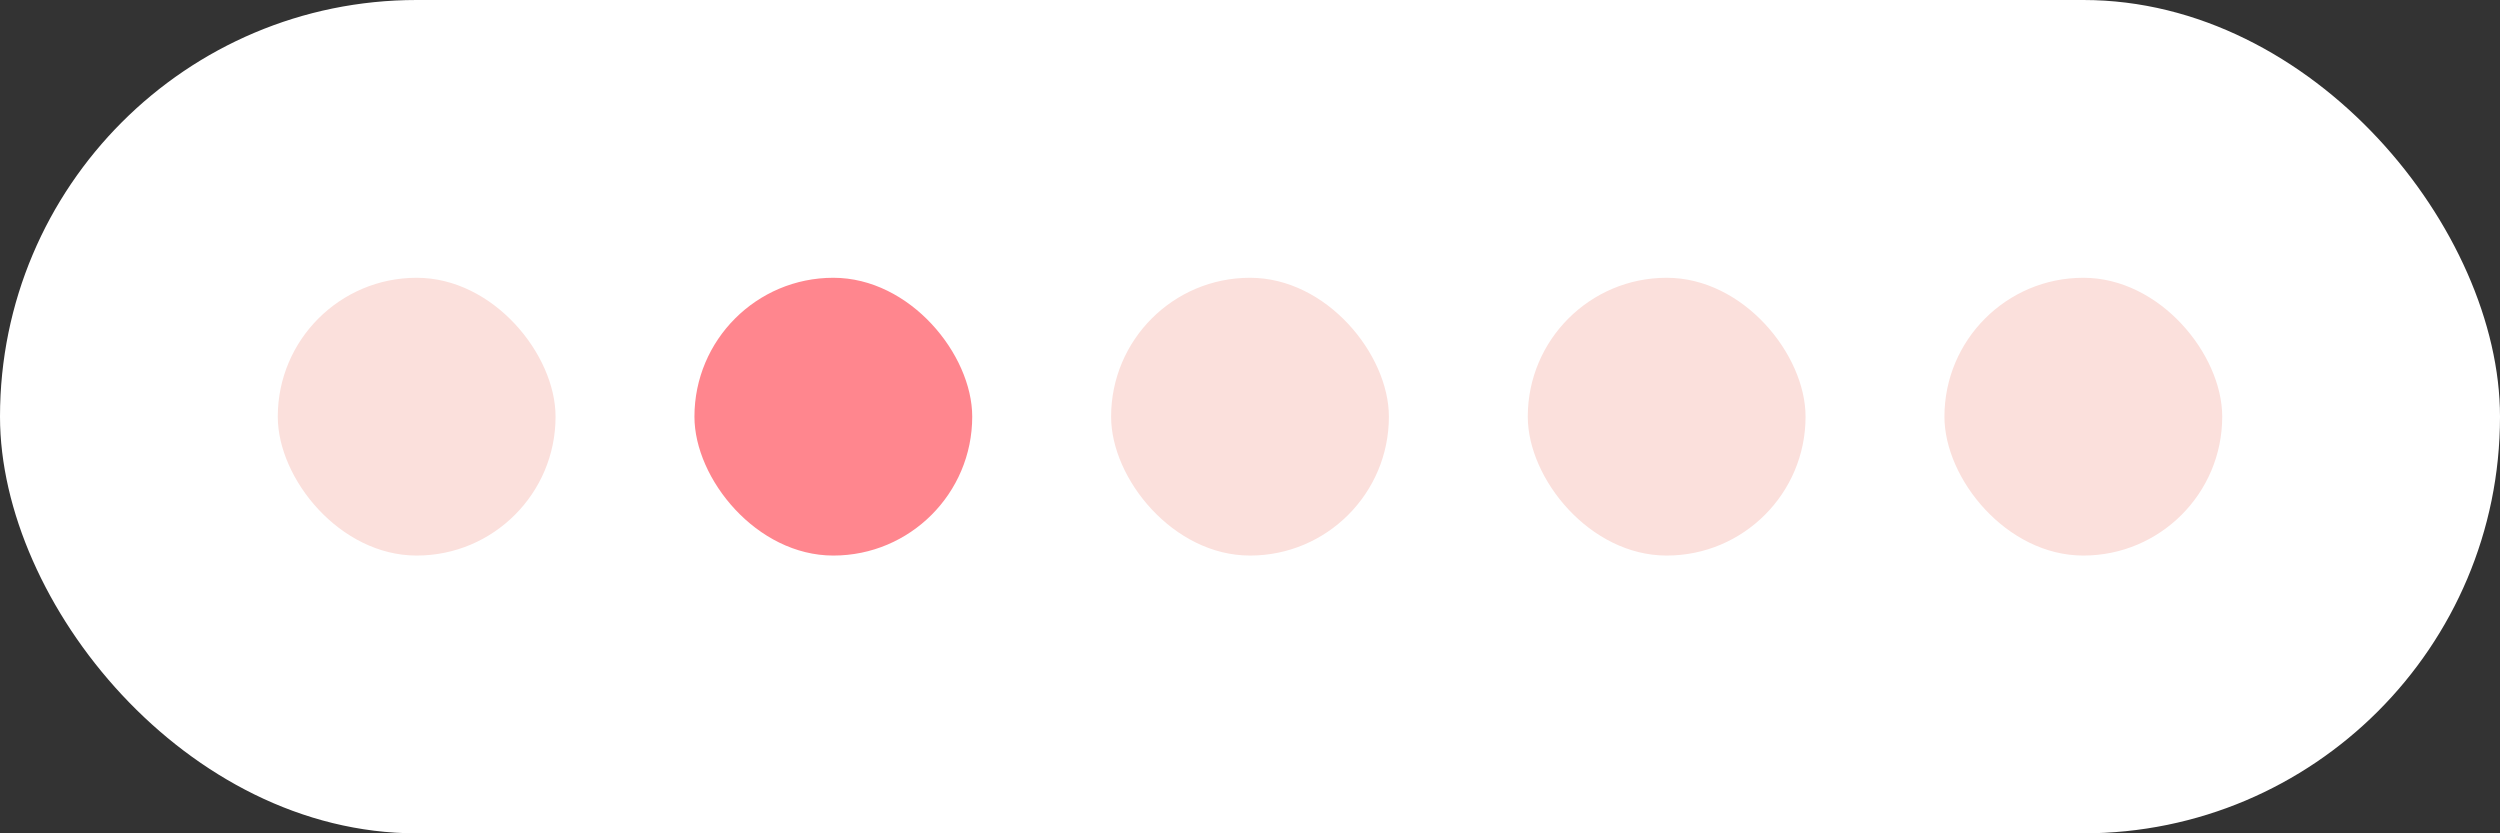 <svg width="90" height="30" viewBox="0 0 90 30" fill="none" xmlns="http://www.w3.org/2000/svg">
<rect x="0" y="0" width="90" height="30" fill="#333333" stroke="none"/>
<rect width="90" height="30" rx="15" fill="white"/>
<rect x="10" y="10" width="10" height="10" rx="5" fill="#FBE0DC"/>
<rect x="25" y="10" width="10" height="10" rx="5" fill="#FF868E"/>
<rect x="40" y="10" width="10" height="10" rx="5" fill="#FBE0DC"/>
<rect x="55" y="10" width="10" height="10" rx="5" fill="#FBE0DC"/>
<rect x="70" y="10" width="10" height="10" rx="5" fill="#FBE0DC"/>
</svg>

